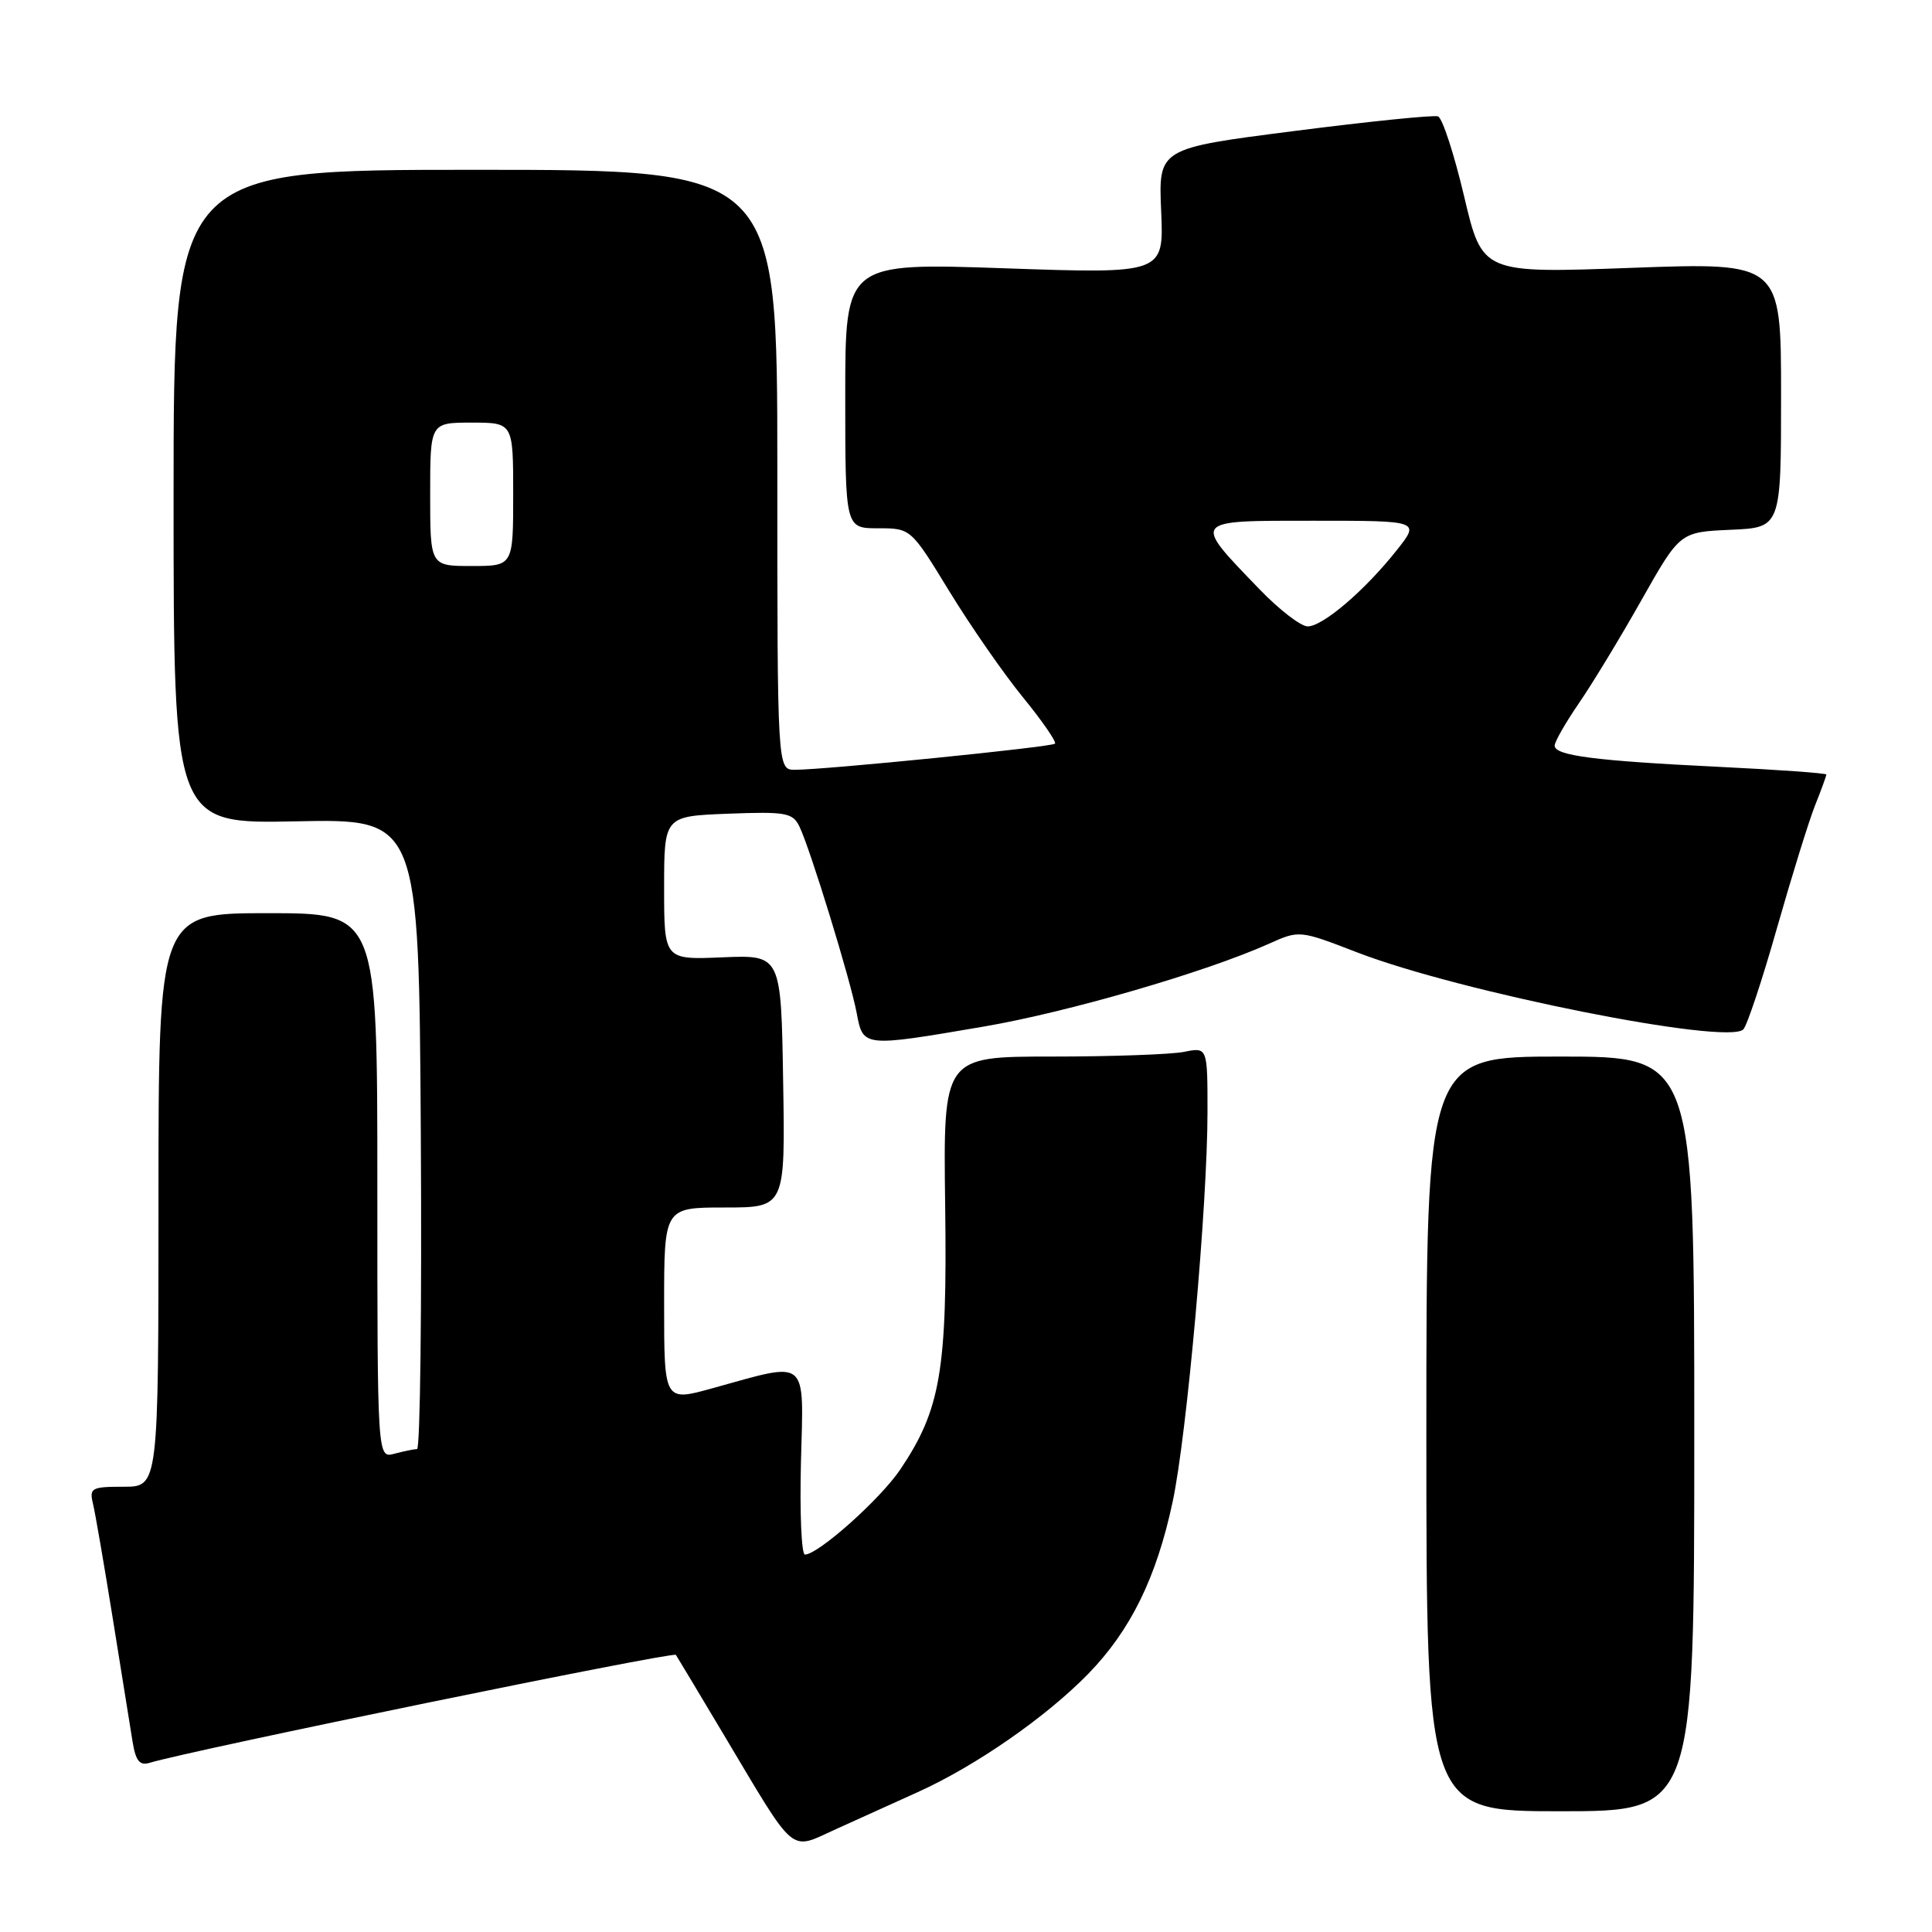 <?xml version="1.0" encoding="UTF-8" standalone="no"?>
<!DOCTYPE svg PUBLIC "-//W3C//DTD SVG 1.1//EN" "http://www.w3.org/Graphics/SVG/1.1/DTD/svg11.dtd" >
<svg xmlns="http://www.w3.org/2000/svg" xmlns:xlink="http://www.w3.org/1999/xlink" version="1.1" viewBox="0 0 256 256">
 <g >
 <path fill="currentColor"
d=" M 121.60 237.47 C 129.28 234.00 138.57 227.55 144.17 221.82 C 149.80 216.05 153.24 209.05 155.38 199.00 C 157.27 190.17 160.00 159.57 160.00 147.32 C 160.00 138.75 160.00 138.75 156.88 139.38 C 155.16 139.72 147.28 140.00 139.37 140.00 C 124.98 140.00 124.98 140.00 125.24 159.75 C 125.53 181.59 124.64 186.78 119.28 194.73 C 116.63 198.66 108.43 205.97 106.66 205.99 C 106.20 206.00 105.96 200.49 106.13 193.75 C 106.49 179.72 107.28 180.39 94.44 183.94 C 88.00 185.73 88.00 185.73 88.00 172.87 C 88.00 160.00 88.00 160.00 96.02 160.00 C 104.05 160.00 104.05 160.00 103.77 143.26 C 103.50 126.53 103.50 126.53 95.75 126.85 C 88.00 127.18 88.00 127.18 88.00 117.66 C 88.00 108.15 88.00 108.15 96.47 107.82 C 104.12 107.53 105.03 107.69 105.92 109.50 C 107.34 112.41 112.70 129.86 113.52 134.25 C 114.37 138.77 114.34 138.76 130.33 136.03 C 141.46 134.13 159.67 128.84 168.10 125.07 C 172.17 123.24 172.17 123.24 179.84 126.20 C 193.50 131.47 228.88 138.52 231.00 136.40 C 231.49 135.90 233.50 129.88 235.45 123.00 C 237.41 116.12 239.68 108.80 240.50 106.73 C 241.33 104.66 242.00 102.81 242.00 102.63 C 242.00 102.45 235.59 101.99 227.75 101.61 C 211.31 100.81 206.00 100.12 206.00 98.80 C 206.00 98.28 207.44 95.77 209.20 93.20 C 210.96 90.64 214.70 84.49 217.50 79.52 C 222.60 70.50 222.60 70.50 229.30 70.20 C 236.00 69.91 236.00 69.91 236.00 52.34 C 236.00 34.77 236.00 34.77 216.21 35.49 C 196.41 36.22 196.41 36.22 194.00 26.00 C 192.67 20.38 191.12 15.62 190.54 15.42 C 189.97 15.22 181.40 16.09 171.50 17.36 C 153.50 19.66 153.50 19.66 153.86 27.97 C 154.22 36.28 154.22 36.28 133.11 35.55 C 112.00 34.82 112.00 34.82 112.00 52.41 C 112.00 70.00 112.00 70.00 116.35 70.00 C 120.69 70.00 120.69 70.00 125.78 78.33 C 128.58 82.91 132.97 89.24 135.54 92.39 C 138.11 95.54 140.02 98.31 139.79 98.54 C 139.34 98.99 109.33 102.00 105.34 102.00 C 103.00 102.00 103.00 102.00 103.00 62.25 C 103.00 22.50 103.00 22.50 63.00 22.50 C 23.00 22.50 23.00 22.50 23.00 65.83 C 23.00 109.17 23.00 109.17 39.25 108.83 C 55.50 108.50 55.50 108.50 55.76 150.25 C 55.90 173.21 55.68 192.01 55.26 192.01 C 54.84 192.02 53.49 192.30 52.25 192.63 C 50.00 193.23 50.00 193.23 50.00 157.12 C 50.00 121.00 50.00 121.00 35.50 121.00 C 21.00 121.00 21.00 121.00 21.00 159.00 C 21.00 197.00 21.00 197.00 16.39 197.00 C 12.12 197.00 11.82 197.16 12.32 199.25 C 12.62 200.49 13.80 207.35 14.95 214.50 C 16.09 221.65 17.28 228.99 17.57 230.80 C 17.98 233.32 18.51 233.98 19.80 233.59 C 25.30 231.92 89.21 218.81 89.56 219.28 C 89.65 219.40 92.52 224.19 95.94 229.92 C 105.61 246.12 104.52 245.20 110.75 242.38 C 113.64 241.07 118.52 238.86 121.60 237.47 Z  M 224.50 190.00 C 224.50 140.00 224.50 140.00 206.75 140.00 C 189.00 140.00 189.00 140.00 189.00 190.00 C 189.00 240.00 189.00 240.00 206.75 240.00 C 224.50 240.00 224.50 240.00 224.50 190.00 Z  M 166.90 78.09 C 157.93 68.79 157.77 69.00 174.05 69.00 C 188.17 69.00 188.17 69.00 185.08 72.90 C 180.87 78.22 175.28 83.00 173.28 83.00 C 172.37 83.00 169.50 80.79 166.90 78.09 Z  M 57.00 65.50 C 57.00 56.00 57.00 56.00 62.50 56.00 C 68.00 56.00 68.00 56.00 68.00 65.50 C 68.00 75.00 68.00 75.00 62.50 75.00 C 57.00 75.00 57.00 75.00 57.00 65.50 Z "/>
</g>
</svg>